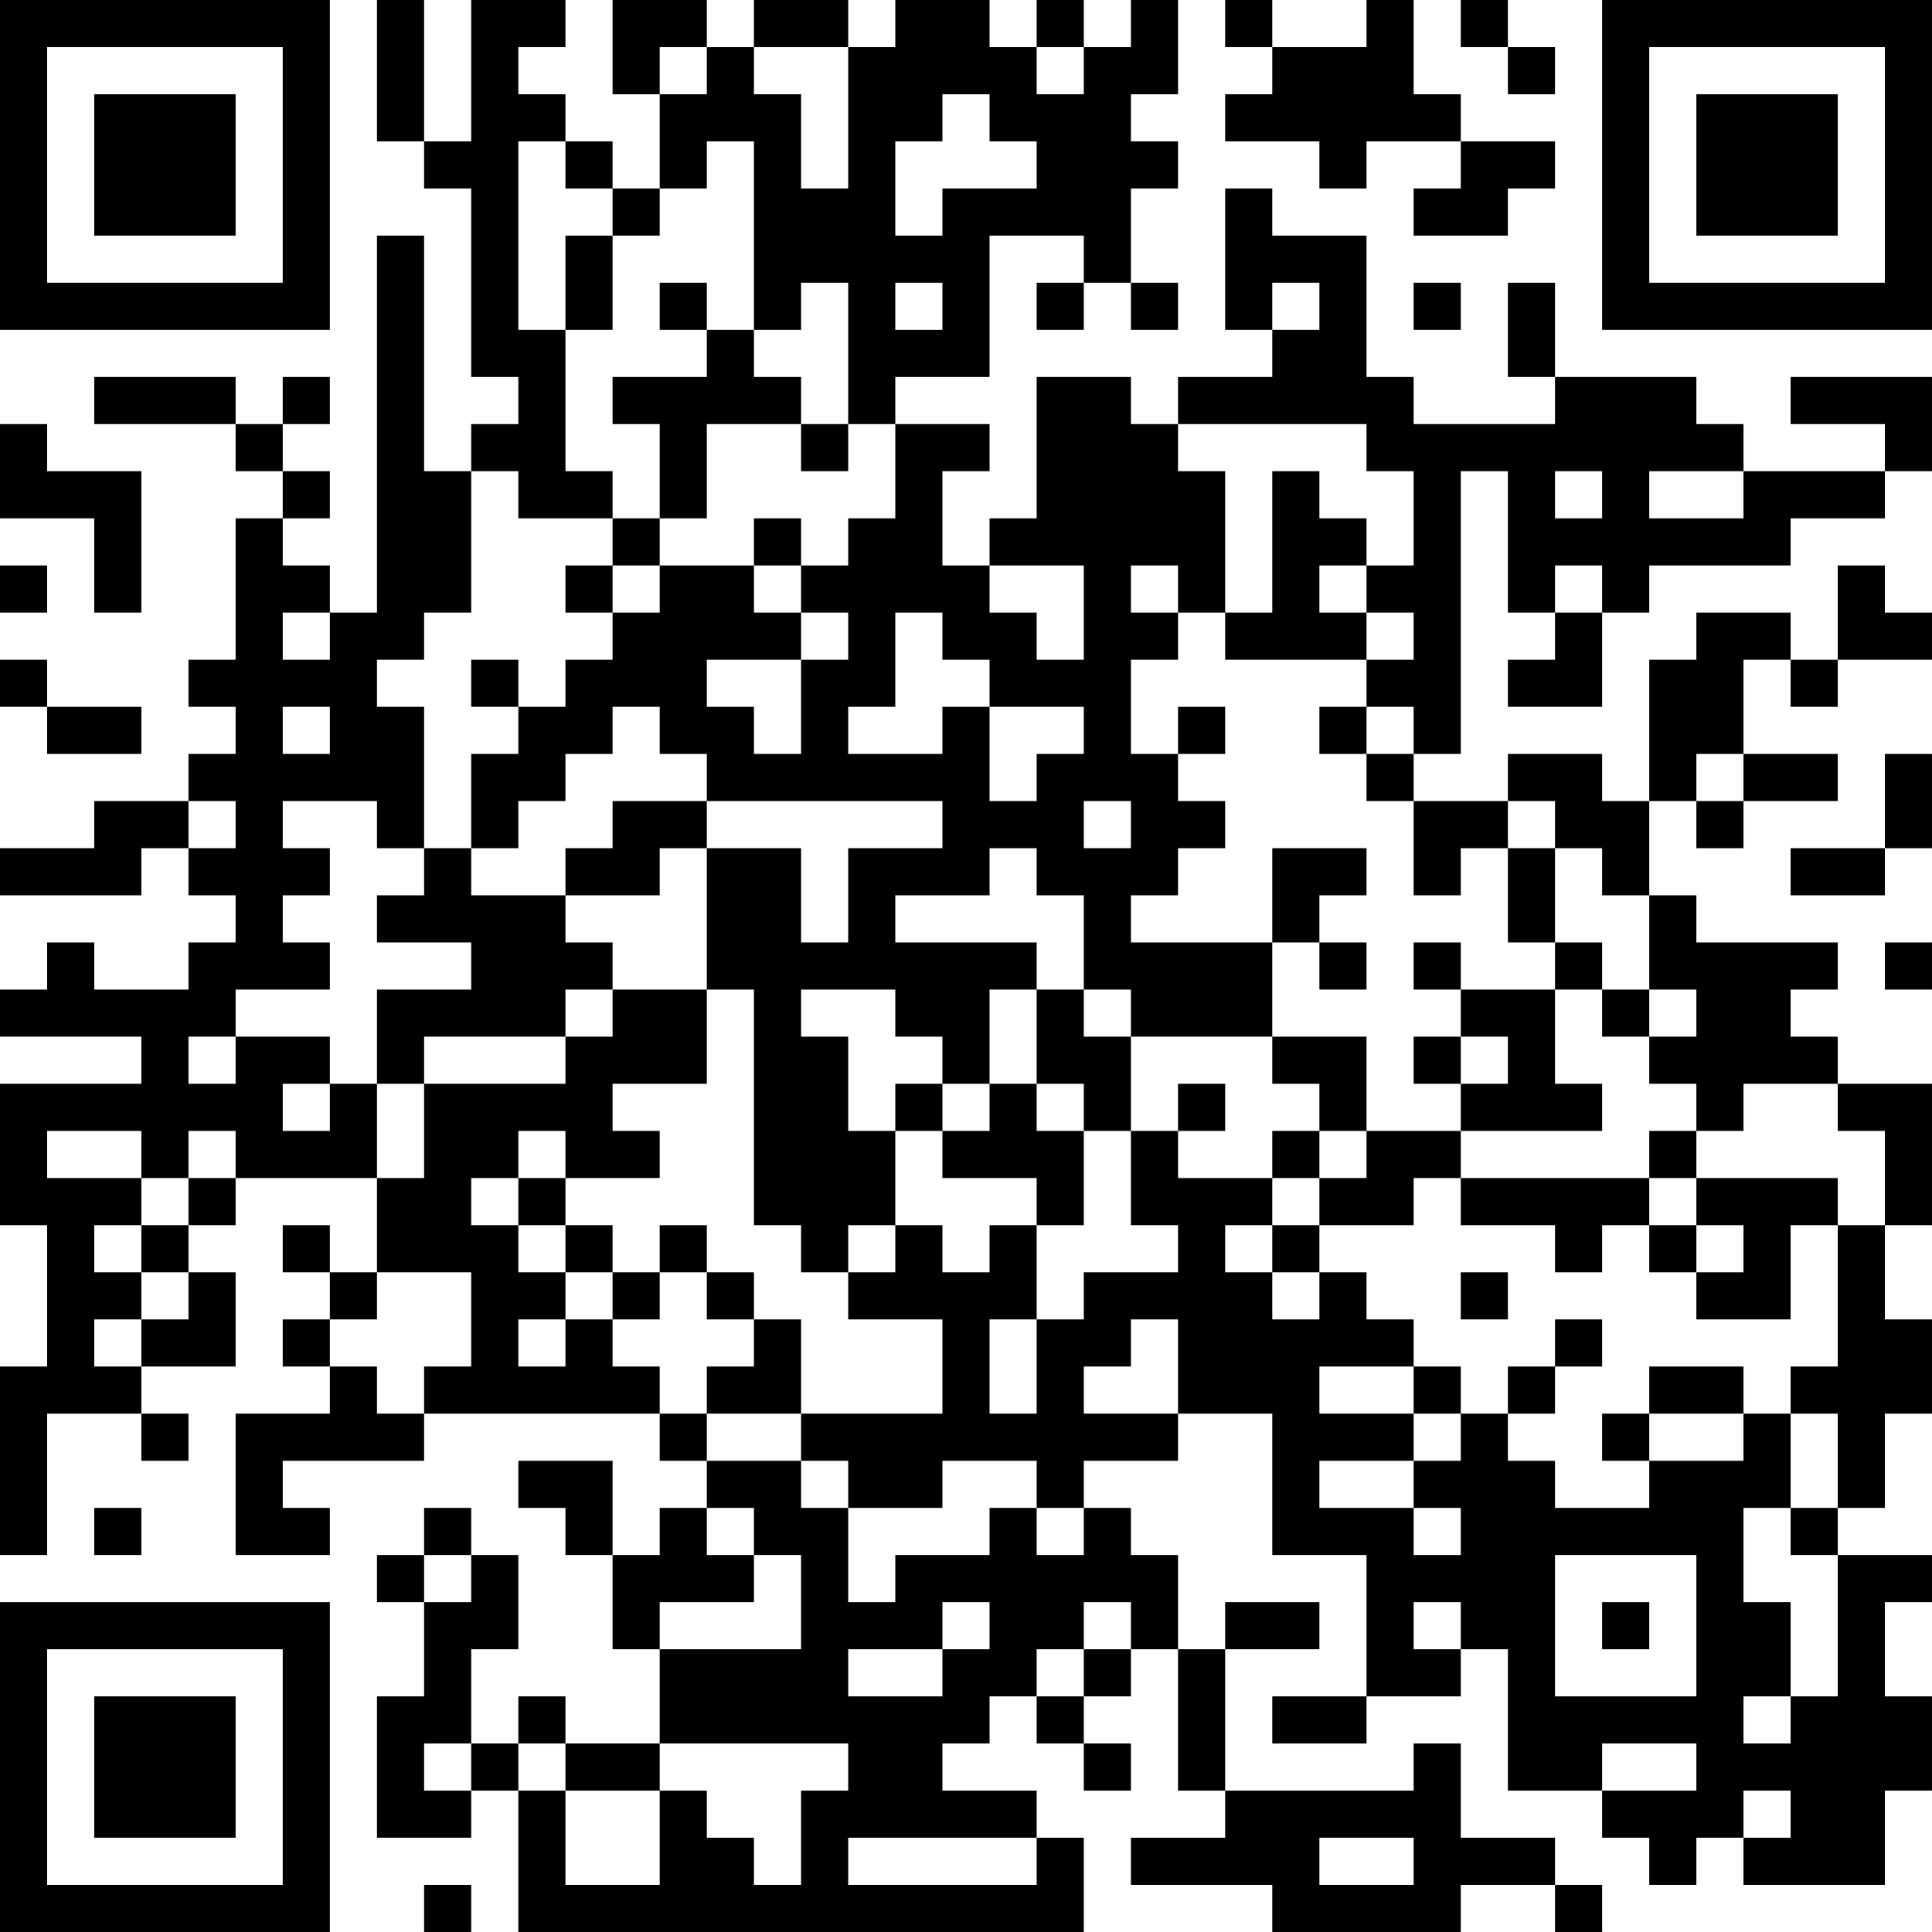 <?xml version="1.0" encoding="UTF-8"?>
<svg xmlns="http://www.w3.org/2000/svg" version="1.1" width="200" height="200" viewBox="0 0 200 200"><rect x="0" y="0" width="200" height="200" fill="#ffffff"/><g transform="scale(4.878)"><g transform="translate(0,0)"><path fill-rule="evenodd" d="M8 0L8 3L9 3L9 4L10 4L10 8L11 8L11 9L10 9L10 10L9 10L9 5L8 5L8 13L7 13L7 12L6 12L6 11L7 11L7 10L6 10L6 9L7 9L7 8L6 8L6 9L5 9L5 8L2 8L2 9L5 9L5 10L6 10L6 11L5 11L5 14L4 14L4 15L5 15L5 16L4 16L4 17L2 17L2 18L0 18L0 19L3 19L3 18L4 18L4 19L5 19L5 20L4 20L4 21L2 21L2 20L1 20L1 21L0 21L0 22L3 22L3 23L0 23L0 26L1 26L1 29L0 29L0 33L1 33L1 30L3 30L3 31L4 31L4 30L3 30L3 29L5 29L5 27L4 27L4 26L5 26L5 25L8 25L8 27L7 27L7 26L6 26L6 27L7 27L7 28L6 28L6 29L7 29L7 30L5 30L5 33L7 33L7 32L6 32L6 31L9 31L9 30L14 30L14 31L15 31L15 32L14 32L14 33L13 33L13 31L11 31L11 32L12 32L12 33L13 33L13 35L14 35L14 37L12 37L12 36L11 36L11 37L10 37L10 35L11 35L11 33L10 33L10 32L9 32L9 33L8 33L8 34L9 34L9 36L8 36L8 39L10 39L10 38L11 38L11 41L23 41L23 39L22 39L22 38L20 38L20 37L21 37L21 36L22 36L22 37L23 37L23 38L24 38L24 37L23 37L23 36L24 36L24 35L25 35L25 38L26 38L26 39L24 39L24 40L27 40L27 41L31 41L31 40L33 40L33 41L34 41L34 40L33 40L33 39L31 39L31 37L30 37L30 38L26 38L26 35L28 35L28 34L26 34L26 35L25 35L25 33L24 33L24 32L23 32L23 31L25 31L25 30L27 30L27 33L29 33L29 36L27 36L27 37L29 37L29 36L31 36L31 35L32 35L32 38L34 38L34 39L35 39L35 40L36 40L36 39L37 39L37 40L40 40L40 38L41 38L41 36L40 36L40 34L41 34L41 33L39 33L39 32L40 32L40 30L41 30L41 28L40 28L40 26L41 26L41 23L39 23L39 22L38 22L38 21L39 21L39 20L36 20L36 19L35 19L35 17L36 17L36 18L37 18L37 17L39 17L39 16L37 16L37 14L38 14L38 15L39 15L39 14L41 14L41 13L40 13L40 12L39 12L39 14L38 14L38 13L36 13L36 14L35 14L35 17L34 17L34 16L32 16L32 17L30 17L30 16L31 16L31 10L32 10L32 13L33 13L33 14L32 14L32 15L34 15L34 13L35 13L35 12L38 12L38 11L40 11L40 10L41 10L41 8L38 8L38 9L40 9L40 10L37 10L37 9L36 9L36 8L33 8L33 6L32 6L32 8L33 8L33 9L30 9L30 8L29 8L29 5L27 5L27 4L26 4L26 7L27 7L27 8L25 8L25 9L24 9L24 8L22 8L22 11L21 11L21 12L20 12L20 10L21 10L21 9L19 9L19 8L21 8L21 5L23 5L23 6L22 6L22 7L23 7L23 6L24 6L24 7L25 7L25 6L24 6L24 4L25 4L25 3L24 3L24 2L25 2L25 0L24 0L24 1L23 1L23 0L22 0L22 1L21 1L21 0L19 0L19 1L18 1L18 0L16 0L16 1L15 1L15 0L13 0L13 2L14 2L14 4L13 4L13 3L12 3L12 2L11 2L11 1L12 1L12 0L10 0L10 3L9 3L9 0ZM26 0L26 1L27 1L27 2L26 2L26 3L28 3L28 4L29 4L29 3L31 3L31 4L30 4L30 5L32 5L32 4L33 4L33 3L31 3L31 2L30 2L30 0L29 0L29 1L27 1L27 0ZM31 0L31 1L32 1L32 2L33 2L33 1L32 1L32 0ZM14 1L14 2L15 2L15 1ZM16 1L16 2L17 2L17 4L18 4L18 1ZM22 1L22 2L23 2L23 1ZM20 2L20 3L19 3L19 5L20 5L20 4L22 4L22 3L21 3L21 2ZM11 3L11 7L12 7L12 10L13 10L13 11L11 11L11 10L10 10L10 13L9 13L9 14L8 14L8 15L9 15L9 18L8 18L8 17L6 17L6 18L7 18L7 19L6 19L6 20L7 20L7 21L5 21L5 22L4 22L4 23L5 23L5 22L7 22L7 23L6 23L6 24L7 24L7 23L8 23L8 25L9 25L9 23L12 23L12 22L13 22L13 21L15 21L15 23L13 23L13 24L14 24L14 25L12 25L12 24L11 24L11 25L10 25L10 26L11 26L11 27L12 27L12 28L11 28L11 29L12 29L12 28L13 28L13 29L14 29L14 30L15 30L15 31L17 31L17 32L18 32L18 34L19 34L19 33L21 33L21 32L22 32L22 33L23 33L23 32L22 32L22 31L20 31L20 32L18 32L18 31L17 31L17 30L20 30L20 28L18 28L18 27L19 27L19 26L20 26L20 27L21 27L21 26L22 26L22 28L21 28L21 30L22 30L22 28L23 28L23 27L25 27L25 26L24 26L24 24L25 24L25 25L27 25L27 26L26 26L26 27L27 27L27 28L28 28L28 27L29 27L29 28L30 28L30 29L28 29L28 30L30 30L30 31L28 31L28 32L30 32L30 33L31 33L31 32L30 32L30 31L31 31L31 30L32 30L32 31L33 31L33 32L35 32L35 31L37 31L37 30L38 30L38 32L37 32L37 34L38 34L38 36L37 36L37 37L38 37L38 36L39 36L39 33L38 33L38 32L39 32L39 30L38 30L38 29L39 29L39 26L40 26L40 24L39 24L39 23L37 23L37 24L36 24L36 23L35 23L35 22L36 22L36 21L35 21L35 19L34 19L34 18L33 18L33 17L32 17L32 18L31 18L31 19L30 19L30 17L29 17L29 16L30 16L30 15L29 15L29 14L30 14L30 13L29 13L29 12L30 12L30 10L29 10L29 9L25 9L25 10L26 10L26 13L25 13L25 12L24 12L24 13L25 13L25 14L24 14L24 16L25 16L25 17L26 17L26 18L25 18L25 19L24 19L24 20L27 20L27 22L24 22L24 21L23 21L23 19L22 19L22 18L21 18L21 19L19 19L19 20L22 20L22 21L21 21L21 23L20 23L20 22L19 22L19 21L17 21L17 22L18 22L18 24L19 24L19 26L18 26L18 27L17 27L17 26L16 26L16 21L15 21L15 18L17 18L17 20L18 20L18 18L20 18L20 17L15 17L15 16L14 16L14 15L13 15L13 16L12 16L12 17L11 17L11 18L10 18L10 16L11 16L11 15L12 15L12 14L13 14L13 13L14 13L14 12L16 12L16 13L17 13L17 14L15 14L15 15L16 15L16 16L17 16L17 14L18 14L18 13L17 13L17 12L18 12L18 11L19 11L19 9L18 9L18 6L17 6L17 7L16 7L16 3L15 3L15 4L14 4L14 5L13 5L13 4L12 4L12 3ZM12 5L12 7L13 7L13 5ZM14 6L14 7L15 7L15 8L13 8L13 9L14 9L14 11L13 11L13 12L12 12L12 13L13 13L13 12L14 12L14 11L15 11L15 9L17 9L17 10L18 10L18 9L17 9L17 8L16 8L16 7L15 7L15 6ZM19 6L19 7L20 7L20 6ZM27 6L27 7L28 7L28 6ZM30 6L30 7L31 7L31 6ZM0 9L0 11L2 11L2 13L3 13L3 10L1 10L1 9ZM27 10L27 13L26 13L26 14L29 14L29 13L28 13L28 12L29 12L29 11L28 11L28 10ZM33 10L33 11L34 11L34 10ZM35 10L35 11L37 11L37 10ZM16 11L16 12L17 12L17 11ZM0 12L0 13L1 13L1 12ZM21 12L21 13L22 13L22 14L23 14L23 12ZM33 12L33 13L34 13L34 12ZM6 13L6 14L7 14L7 13ZM19 13L19 15L18 15L18 16L20 16L20 15L21 15L21 17L22 17L22 16L23 16L23 15L21 15L21 14L20 14L20 13ZM0 14L0 15L1 15L1 16L3 16L3 15L1 15L1 14ZM10 14L10 15L11 15L11 14ZM6 15L6 16L7 16L7 15ZM25 15L25 16L26 16L26 15ZM28 15L28 16L29 16L29 15ZM36 16L36 17L37 17L37 16ZM40 16L40 18L38 18L38 19L40 19L40 18L41 18L41 16ZM4 17L4 18L5 18L5 17ZM13 17L13 18L12 18L12 19L10 19L10 18L9 18L9 19L8 19L8 20L10 20L10 21L8 21L8 23L9 23L9 22L12 22L12 21L13 21L13 20L12 20L12 19L14 19L14 18L15 18L15 17ZM23 17L23 18L24 18L24 17ZM27 18L27 20L28 20L28 21L29 21L29 20L28 20L28 19L29 19L29 18ZM32 18L32 20L33 20L33 21L31 21L31 20L30 20L30 21L31 21L31 22L30 22L30 23L31 23L31 24L29 24L29 22L27 22L27 23L28 23L28 24L27 24L27 25L28 25L28 26L27 26L27 27L28 27L28 26L30 26L30 25L31 25L31 26L33 26L33 27L34 27L34 26L35 26L35 27L36 27L36 28L38 28L38 26L39 26L39 25L36 25L36 24L35 24L35 25L31 25L31 24L34 24L34 23L33 23L33 21L34 21L34 22L35 22L35 21L34 21L34 20L33 20L33 18ZM40 20L40 21L41 21L41 20ZM22 21L22 23L21 23L21 24L20 24L20 23L19 23L19 24L20 24L20 25L22 25L22 26L23 26L23 24L24 24L24 22L23 22L23 21ZM31 22L31 23L32 23L32 22ZM22 23L22 24L23 24L23 23ZM25 23L25 24L26 24L26 23ZM1 24L1 25L3 25L3 26L2 26L2 27L3 27L3 28L2 28L2 29L3 29L3 28L4 28L4 27L3 27L3 26L4 26L4 25L5 25L5 24L4 24L4 25L3 25L3 24ZM28 24L28 25L29 25L29 24ZM11 25L11 26L12 26L12 27L13 27L13 28L14 28L14 27L15 27L15 28L16 28L16 29L15 29L15 30L17 30L17 28L16 28L16 27L15 27L15 26L14 26L14 27L13 27L13 26L12 26L12 25ZM35 25L35 26L36 26L36 27L37 27L37 26L36 26L36 25ZM8 27L8 28L7 28L7 29L8 29L8 30L9 30L9 29L10 29L10 27ZM31 27L31 28L32 28L32 27ZM24 28L24 29L23 29L23 30L25 30L25 28ZM33 28L33 29L32 29L32 30L33 30L33 29L34 29L34 28ZM30 29L30 30L31 30L31 29ZM35 29L35 30L34 30L34 31L35 31L35 30L37 30L37 29ZM2 32L2 33L3 33L3 32ZM15 32L15 33L16 33L16 34L14 34L14 35L17 35L17 33L16 33L16 32ZM9 33L9 34L10 34L10 33ZM33 33L33 36L36 36L36 33ZM20 34L20 35L18 35L18 36L20 36L20 35L21 35L21 34ZM23 34L23 35L22 35L22 36L23 36L23 35L24 35L24 34ZM30 34L30 35L31 35L31 34ZM34 34L34 35L35 35L35 34ZM9 37L9 38L10 38L10 37ZM11 37L11 38L12 38L12 40L14 40L14 38L15 38L15 39L16 39L16 40L17 40L17 38L18 38L18 37L14 37L14 38L12 38L12 37ZM34 37L34 38L36 38L36 37ZM37 38L37 39L38 39L38 38ZM18 39L18 40L22 40L22 39ZM28 39L28 40L30 40L30 39ZM9 40L9 41L10 41L10 40ZM0 0L0 7L7 7L7 0ZM1 1L1 6L6 6L6 1ZM2 2L2 5L5 5L5 2ZM34 0L34 7L41 7L41 0ZM35 1L35 6L40 6L40 1ZM36 2L36 5L39 5L39 2ZM0 34L0 41L7 41L7 34ZM1 35L1 40L6 40L6 35ZM2 36L2 39L5 39L5 36Z" fill="#000000"/></g></g></svg>
